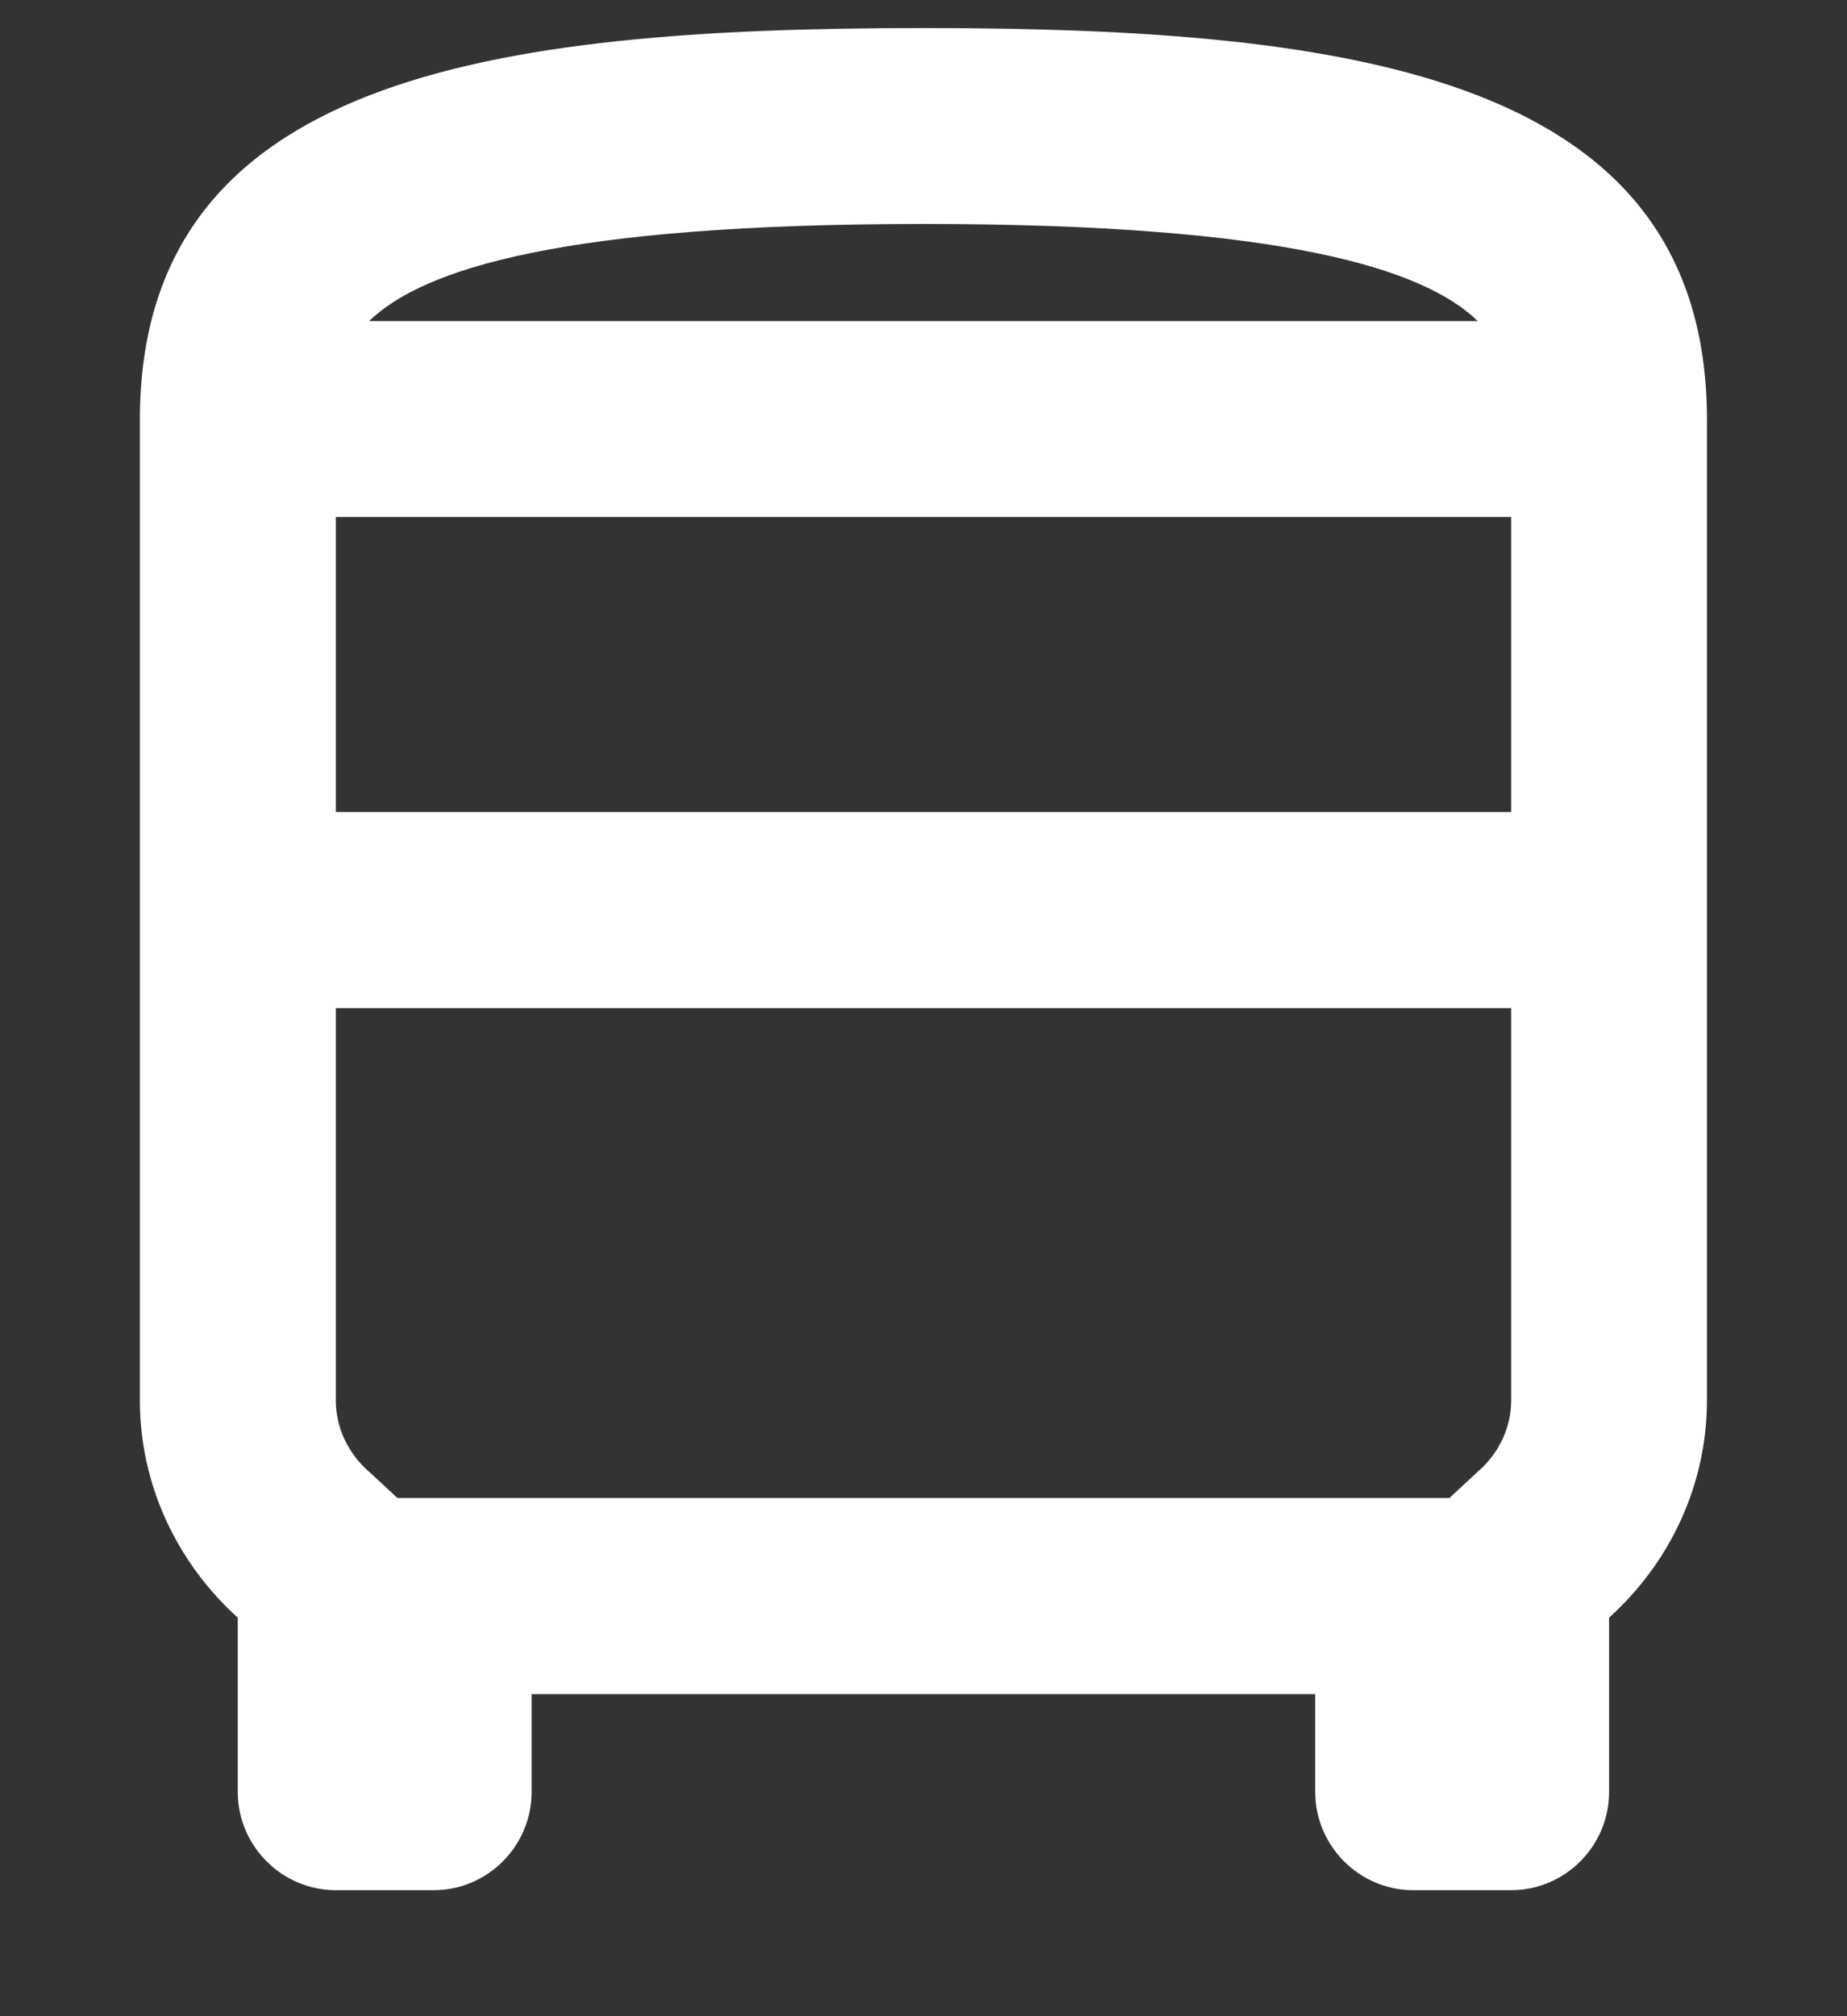 <svg width="11" height="12" viewBox="0 0 11 12" fill="none" xmlns="http://www.w3.org/2000/svg">
<rect x="0" y="0" width="11" height="12" fill="#333333" stroke="none"/>
<path d="M5.5 0.167C2.921 0.167 0.833 0.458 0.833 2.5V8.333C0.833 8.847 1.061 9.307 1.416 9.628V10.666C1.416 10.987 1.679 11.25 2 11.25H2.583C2.904 11.25 3.166 10.987 3.166 10.666V10.083H7.833V10.666C7.833 10.987 8.096 11.25 8.416 11.25H9C9.321 11.25 9.583 10.987 9.583 10.666V9.628C9.939 9.307 10.166 8.847 10.166 8.333V2.5C10.166 0.458 8.078 0.167 5.5 0.167ZM8.801 1.911H2.198C2.519 1.601 3.347 1.333 5.5 1.333C7.652 1.333 8.481 1.601 8.801 1.911ZM9 3.077V4.833H2V3.077H9ZM8.801 8.759L8.632 8.916H2.367L2.198 8.759C2.122 8.695 2 8.549 2 8.333V6H9V8.333C9 8.549 8.877 8.695 8.801 8.759Z" fill="white"/>
</svg>
